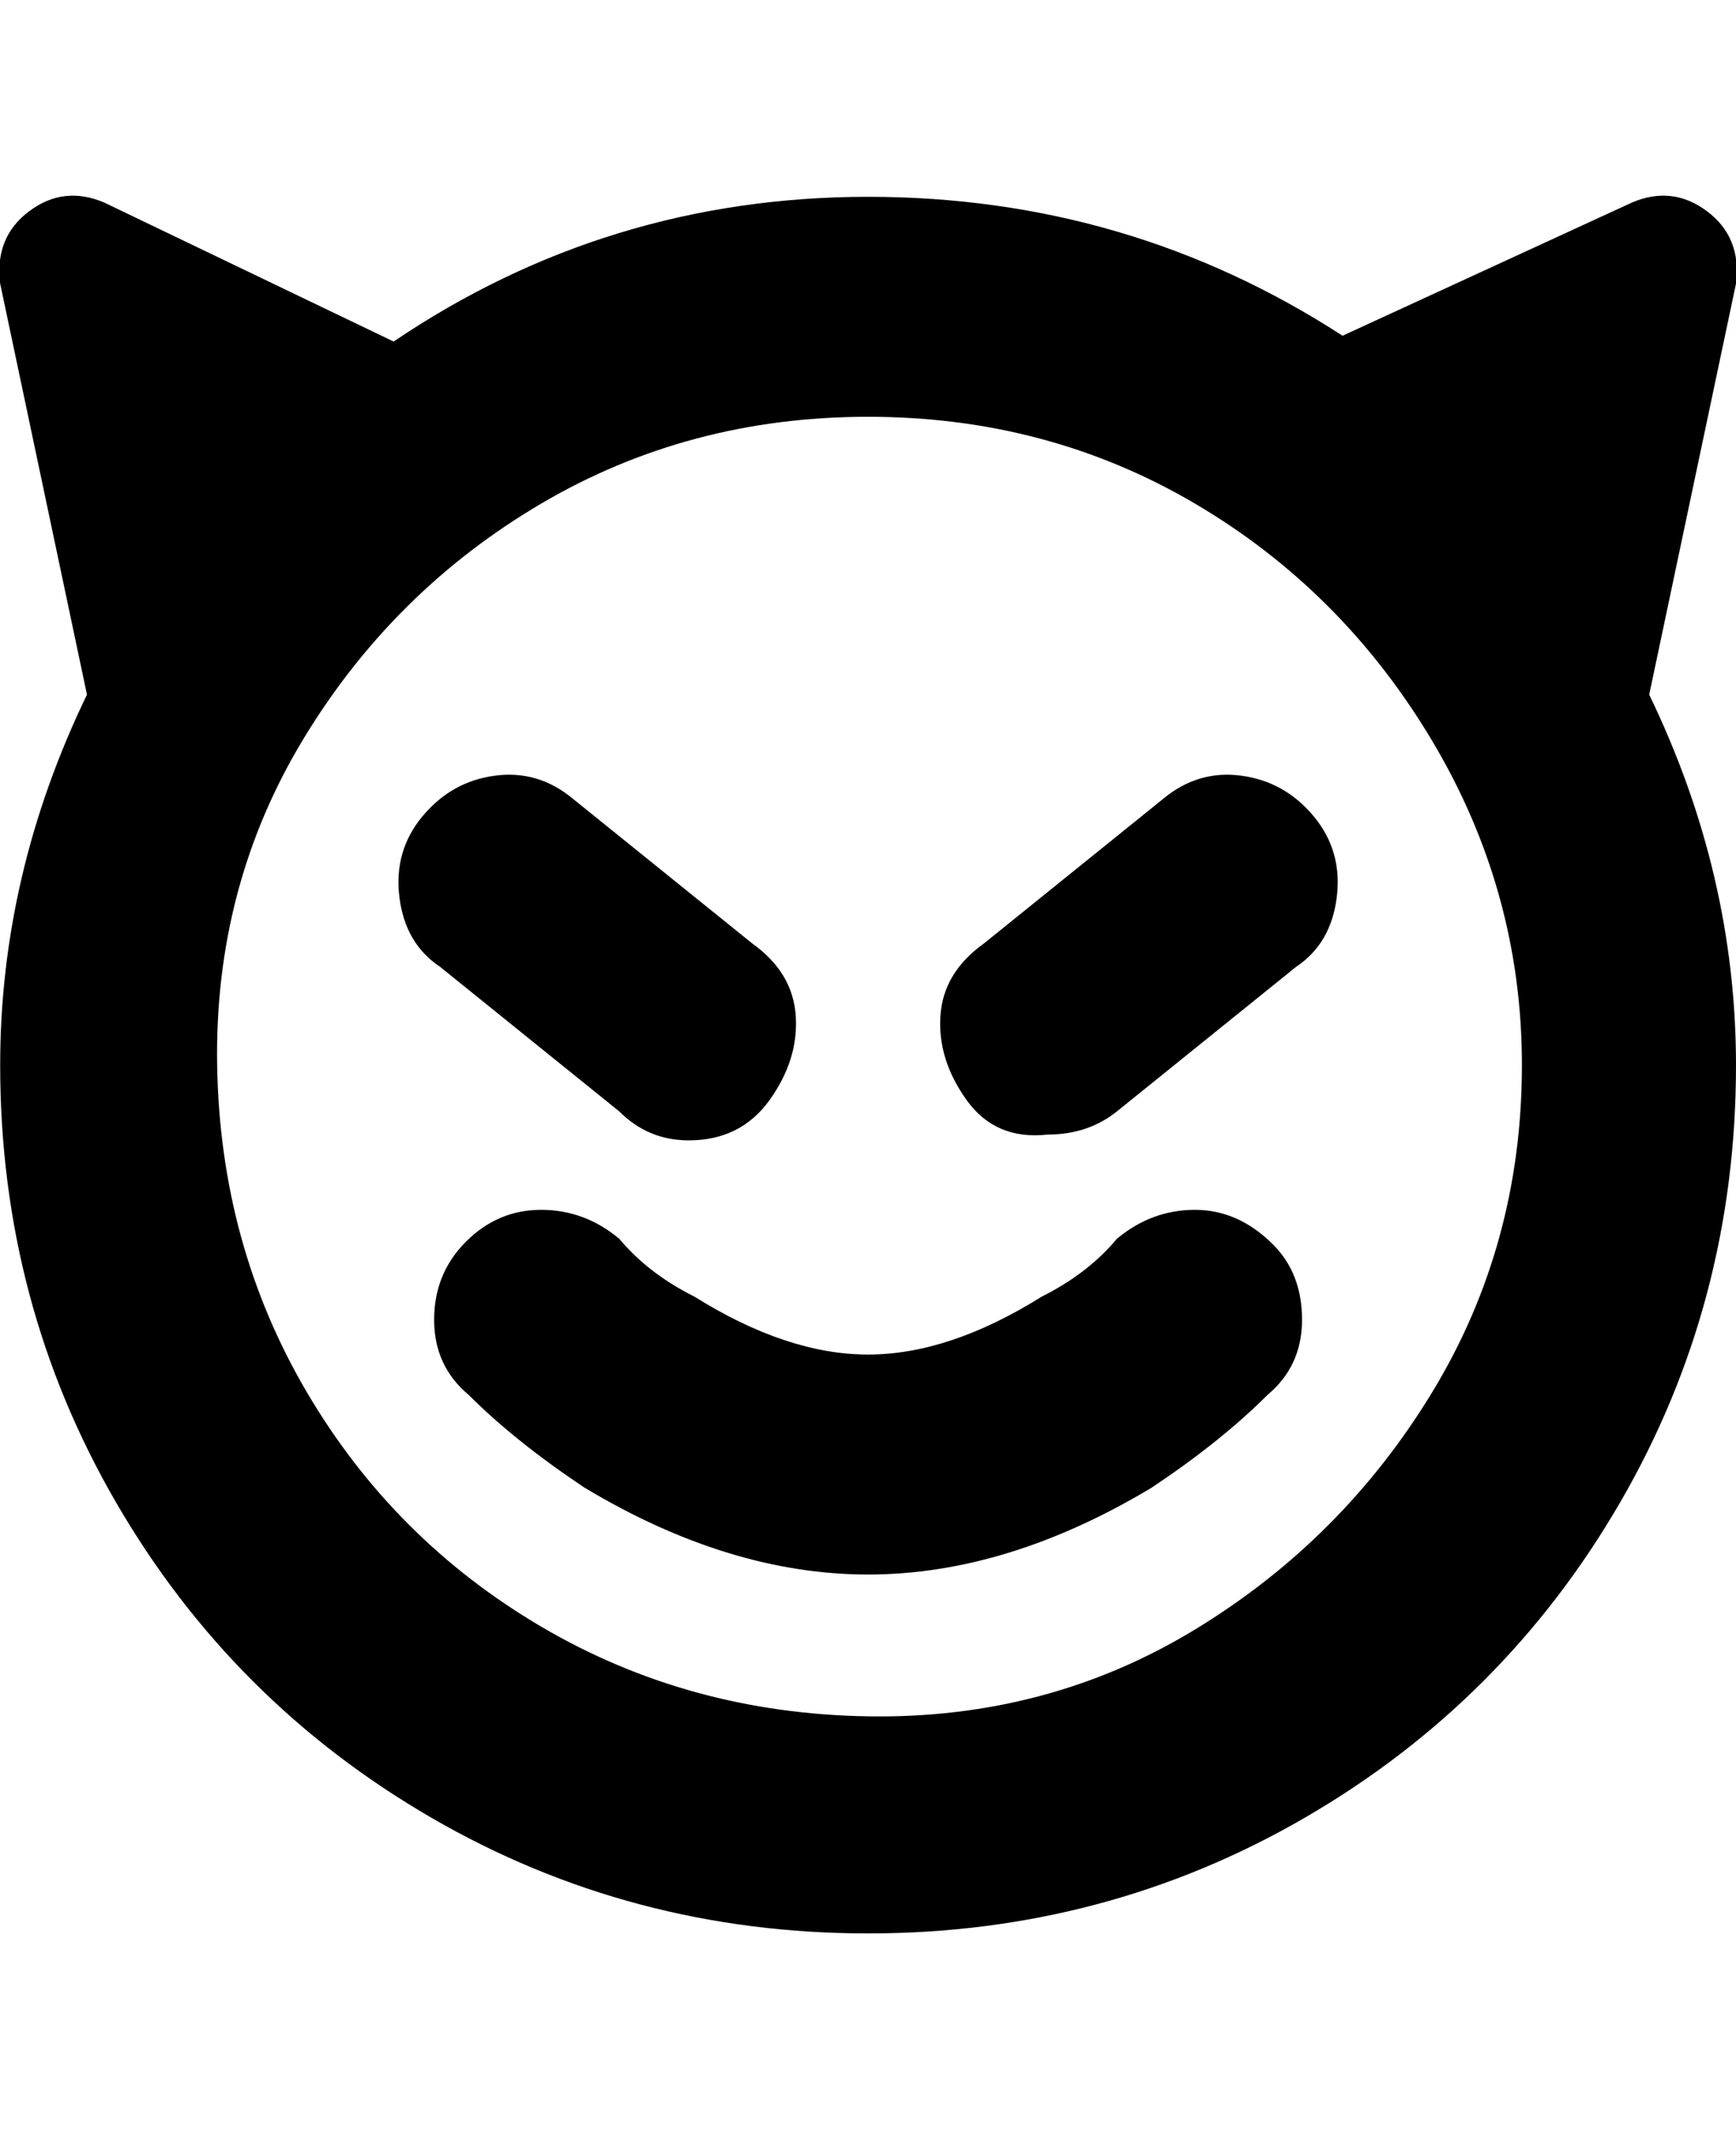 <svg viewBox="0 0 300.031 368" xmlns="http://www.w3.org/2000/svg"><path d="M220.03 215q5 5 5 13t-6 13q-8 8-20 16-25 15-49 15t-49-15q-12-8-20-16-6-5-6-13t5.5-13.5q5.5-5.5 13-5.5t13.5 5q5 6 13 10 16 10 30 10t30-10q8-4 13-10 6-5 13.5-5t13.5 6zm-113-23q5 5 12 5 9 0 14-7t4.5-14.5q-.5-7.5-7.5-12.5l-31-25q-6-5-13.5-4t-12.5 7q-5 6-4 14t7 12l31 25zm193-8q0 41-20 75.5t-54.5 54.5q-34.5 20-75.5 20t-75.5-20q-34.5-20-54.5-54.5T.03 184q0-33 15-64l-15-71q-1-8 5-12.5t13-1.5l50 24q37-25 82-25t82 24l50-23q7-3 13 1.5t5 12.5l-15 71q15 31 15 64zm-37 0q0-30-15.5-56t-41-41q-25.5-15-56.5-15t-56.5 15q-25.5 15-41 40.5t-15 56.5q.5 31 15.5 56.5t40.5 40.5q25.5 15 56.5 15.5t56.5-15q25.5-15.5 41-41t15.5-56.5zm-62-46l-31 25q-7 5-7.5 12.5t4.5 14.5q5 7 14 6 7 0 12-4l31-25q6-4 7-12t-4-14q-5-6-12.5-7t-13.5 4z"/></svg>